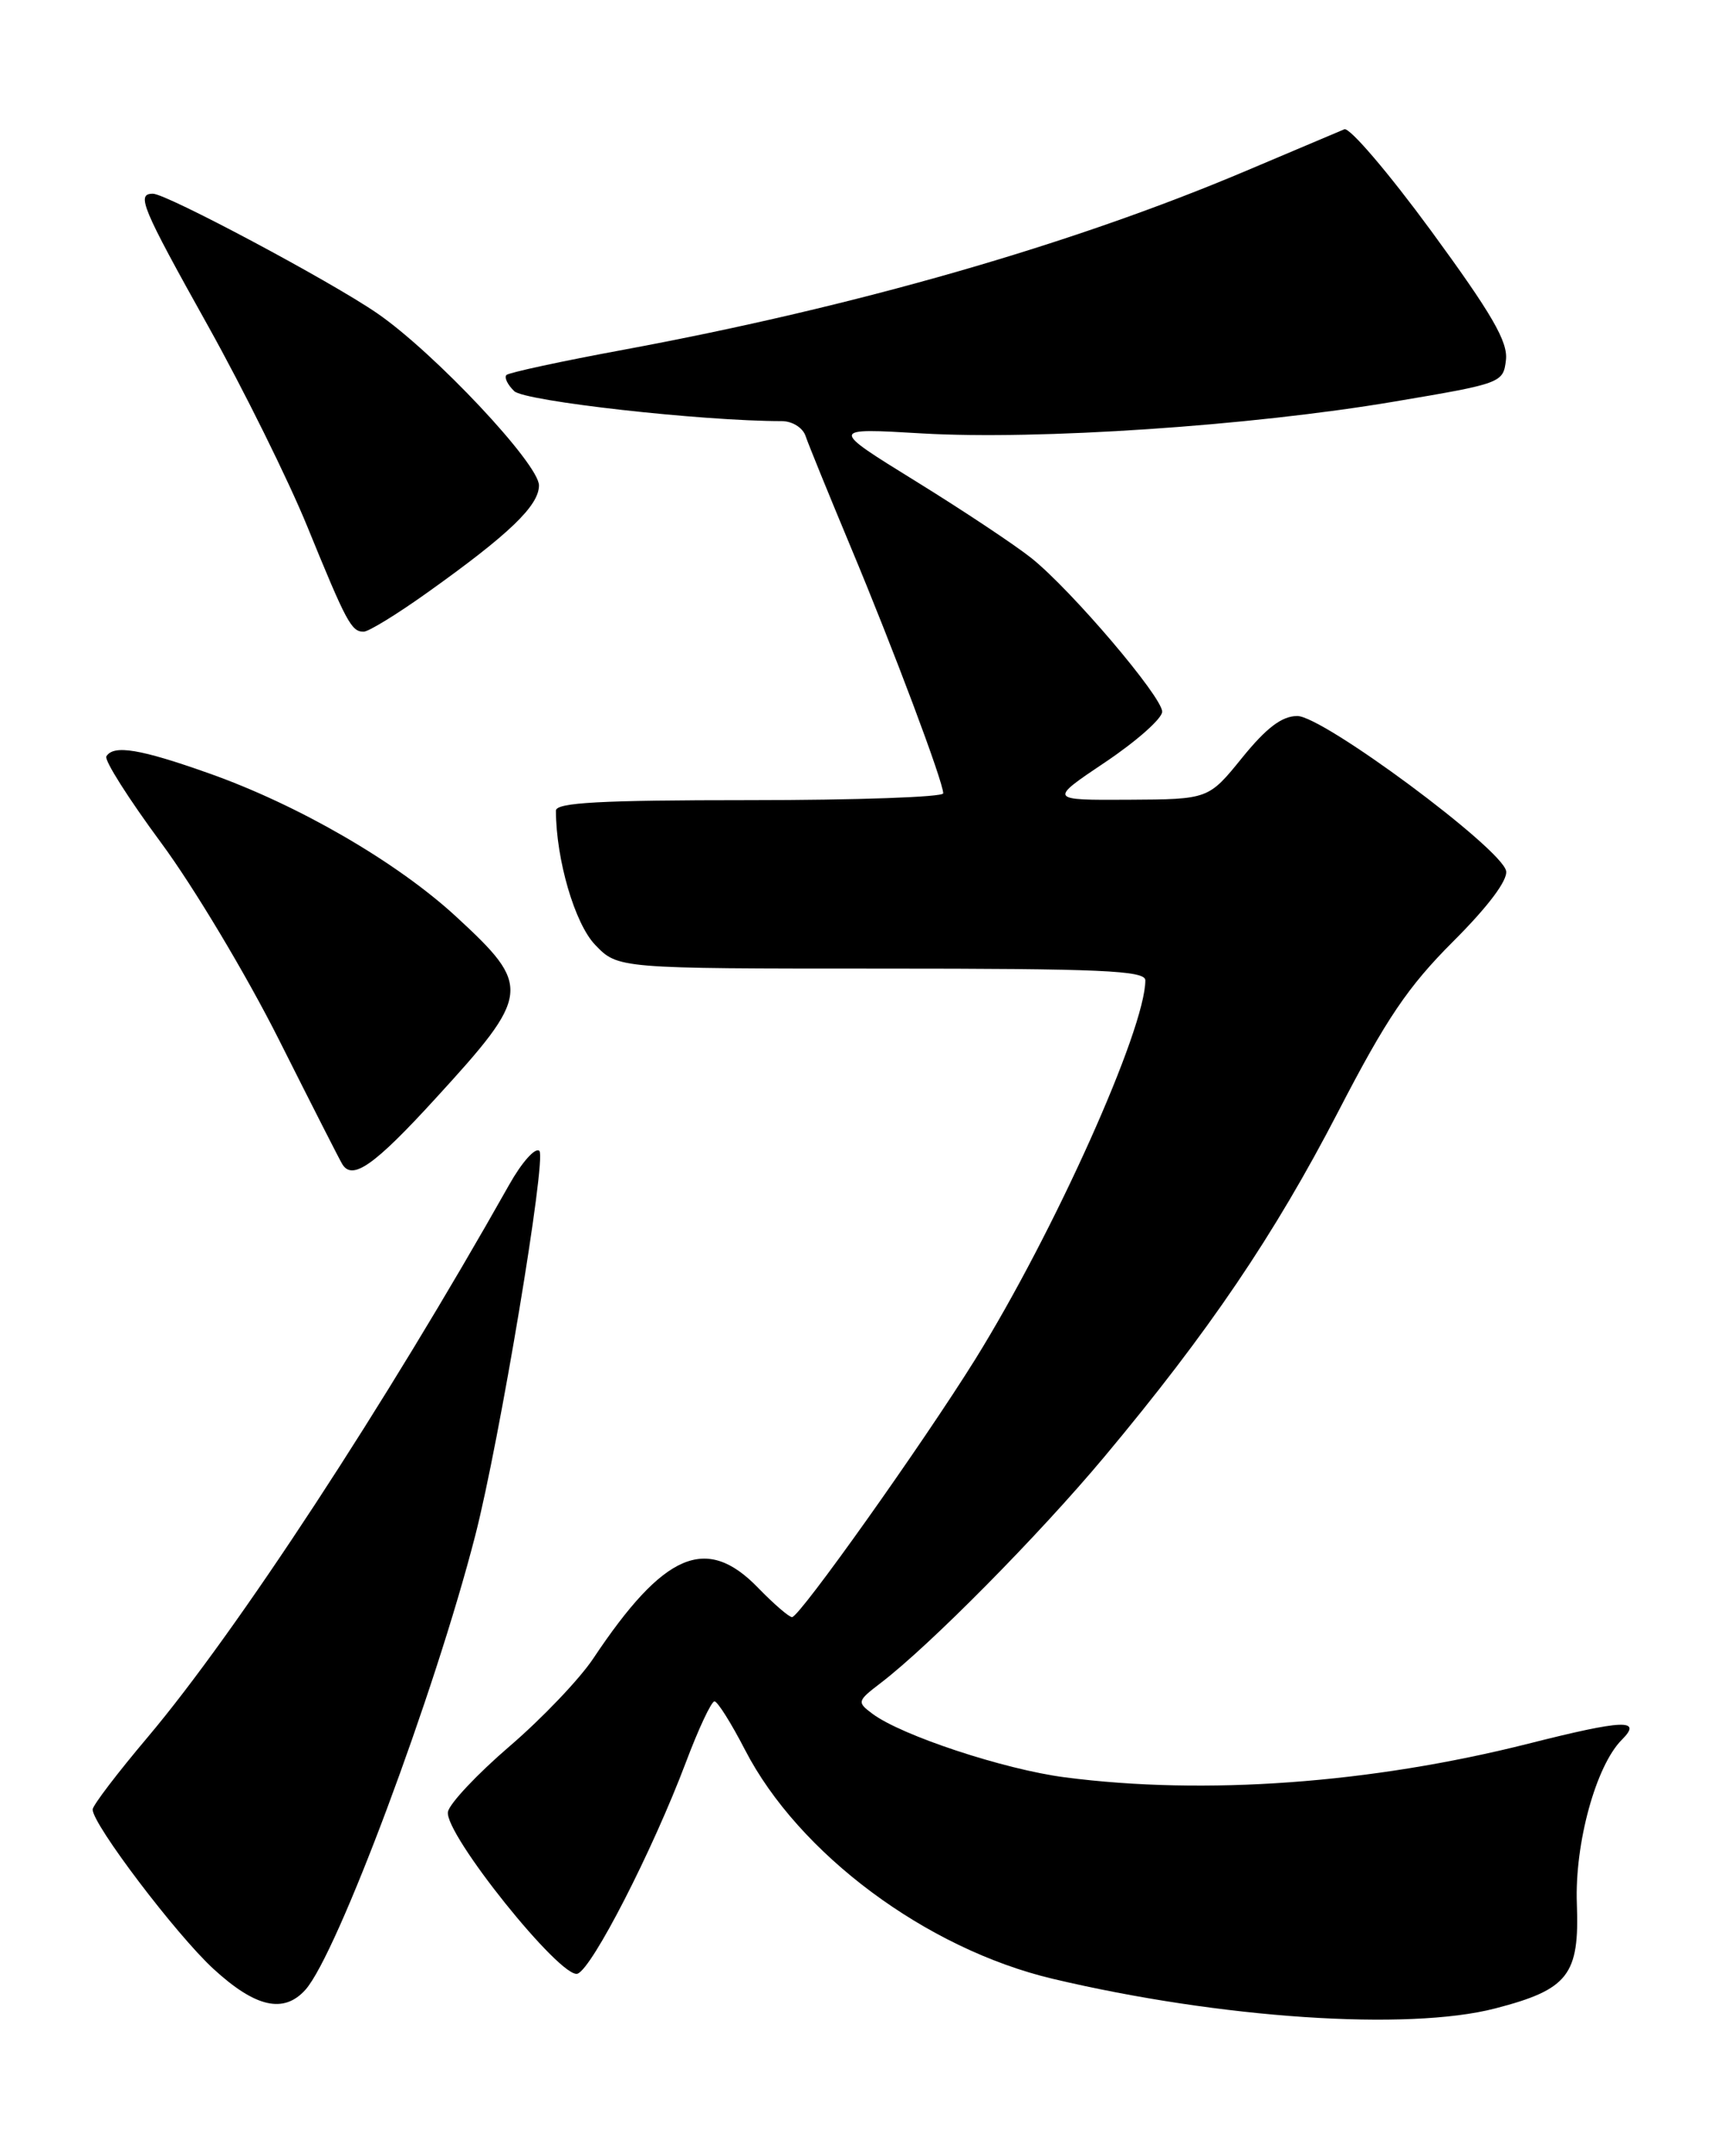 <?xml version="1.0" encoding="UTF-8" standalone="no"?>
<!DOCTYPE svg PUBLIC "-//W3C//DTD SVG 1.1//EN" "http://www.w3.org/Graphics/SVG/1.1/DTD/svg11.dtd" >
<svg xmlns="http://www.w3.org/2000/svg" xmlns:xlink="http://www.w3.org/1999/xlink" version="1.1" viewBox="0 0 204 256">
 <g >
 <path fill="currentColor"
d=" M 177.54 238.46 C 186.22 236.21 187.56 234.50 187.24 226.04 C 186.97 218.89 189.50 209.64 192.58 206.56 C 195.07 204.07 192.81 204.16 181.50 207.02 C 162.77 211.75 143.07 213.18 126.45 211.02 C 119.25 210.09 107.03 206.05 103.59 203.47 C 101.74 202.09 101.78 201.96 104.59 199.81 C 110.41 195.36 123.34 182.28 131.12 172.98 C 143.54 158.12 151.31 146.65 158.92 131.95 C 164.62 120.94 167.17 117.16 172.55 111.78 C 176.71 107.63 179.05 104.50 178.84 103.41 C 178.32 100.74 157.09 85.00 154.04 85.01 C 152.21 85.02 150.38 86.41 147.50 89.96 C 143.50 94.90 143.50 94.90 134.01 94.95 C 124.52 95.00 124.52 95.00 131.26 90.48 C 134.97 87.99 138.00 85.30 138.00 84.50 C 138.00 82.73 127.23 70.07 122.48 66.27 C 120.58 64.75 114.41 60.64 108.76 57.15 C 98.50 50.81 98.50 50.81 109.50 51.46 C 123.26 52.26 148.47 50.57 165.50 47.69 C 178.33 45.53 178.50 45.46 178.82 42.74 C 179.07 40.57 177.15 37.27 169.95 27.43 C 164.89 20.53 160.25 15.09 159.63 15.35 C 159.01 15.61 153.73 17.85 147.90 20.31 C 127.22 29.06 101.62 36.41 74.08 41.52 C 66.70 42.88 60.43 44.24 60.14 44.52 C 59.85 44.81 60.27 45.68 61.06 46.44 C 62.30 47.64 83.37 50.00 92.84 50.00 C 94.07 50.00 95.32 50.78 95.65 51.75 C 95.97 52.71 98.40 58.67 101.04 65.00 C 106.09 77.08 112.00 92.82 112.00 94.19 C 112.00 94.64 101.65 95.00 89.00 95.00 C 71.26 95.00 66.00 95.29 66.01 96.25 C 66.03 102.08 68.25 109.65 70.66 112.17 C 73.37 115.00 73.37 115.00 104.69 115.00 C 130.71 115.00 136.00 115.23 136.00 116.39 C 136.00 122.19 125.19 146.27 115.81 161.38 C 109.59 171.37 94.94 192.00 94.05 192.00 C 93.69 192.00 91.87 190.43 90.00 188.50 C 83.86 182.17 78.83 184.33 70.44 196.92 C 68.82 199.35 64.35 204.04 60.50 207.34 C 56.65 210.65 53.36 214.15 53.19 215.12 C 52.73 217.71 66.66 235.07 68.59 234.33 C 70.35 233.65 77.47 219.76 81.44 209.25 C 82.94 205.26 84.47 202.00 84.84 202.00 C 85.20 202.00 86.83 204.59 88.46 207.75 C 94.83 220.10 109.99 231.38 125.00 234.94 C 144.92 239.66 167.16 241.15 177.54 238.46 Z  M 36.26 236.25 C 40.03 232.06 51.63 201.02 56.44 182.28 C 59.32 171.07 64.91 137.52 64.05 136.65 C 63.58 136.18 61.97 137.98 60.47 140.65 C 45.77 166.74 28.11 193.72 17.54 206.25 C 13.94 210.51 11.00 214.37 11.00 214.84 C 11.00 216.61 20.91 229.68 25.33 233.75 C 30.32 238.34 33.69 239.11 36.26 236.25 Z  M 51.67 130.47 C 63.08 118.01 63.18 117.14 54.14 108.81 C 47.11 102.34 35.43 95.57 24.79 91.81 C 16.64 88.92 13.49 88.40 12.63 89.80 C 12.35 90.24 15.28 94.85 19.12 100.05 C 22.97 105.25 29.28 115.79 33.14 123.48 C 37.01 131.18 40.38 137.81 40.65 138.23 C 41.85 140.19 44.45 138.37 51.67 130.47 Z  M 50.74 70.36 C 60.48 63.42 64.00 60.03 64.00 57.63 C 64.00 55.09 51.57 41.86 44.78 37.19 C 39.24 33.38 19.77 23.00 18.16 23.00 C 16.16 23.00 16.80 24.54 24.70 38.69 C 28.93 46.27 34.23 56.98 36.48 62.49 C 41.15 73.93 41.72 75.00 43.18 75.00 C 43.77 75.00 47.17 72.91 50.74 70.36 Z "/>
</g>
</svg>